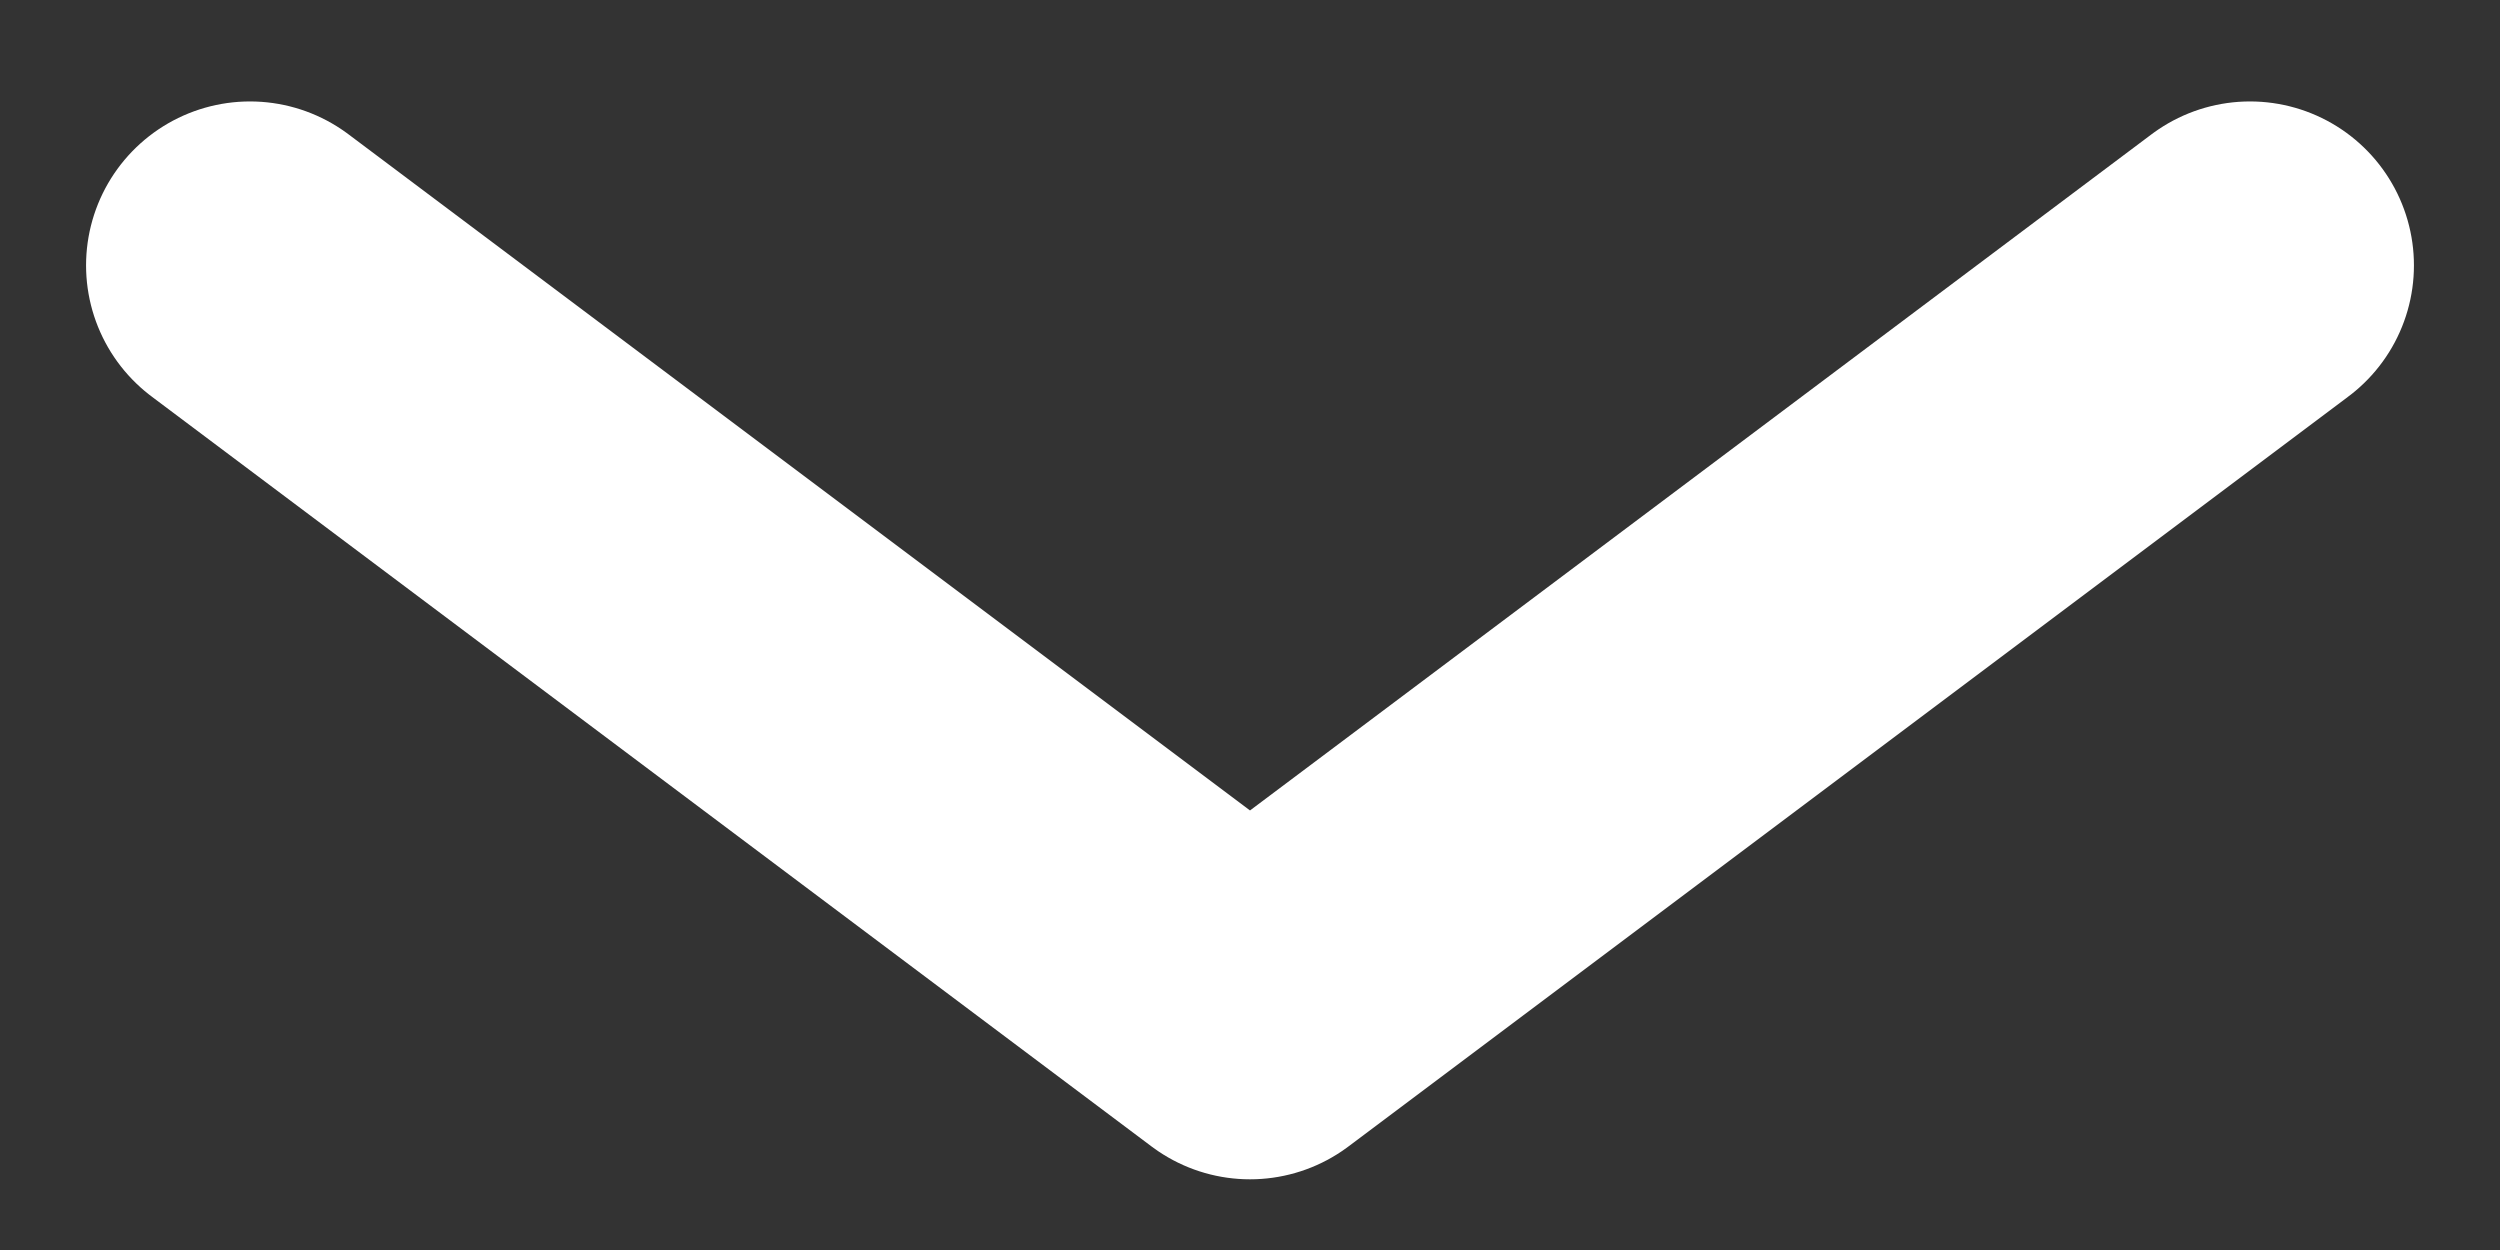 <svg width="20" height="10" viewBox="0 0 20 10" fill="none" xmlns="http://www.w3.org/2000/svg">
<rect x="0" y="0" width="20" height="10" fill="#333333" stroke="none"/>
<path d="M2 2.123L10 8.123L18 2.123" stroke="white" stroke-width="2.623" stroke-linecap="round" stroke-linejoin="round"/>
</svg>
